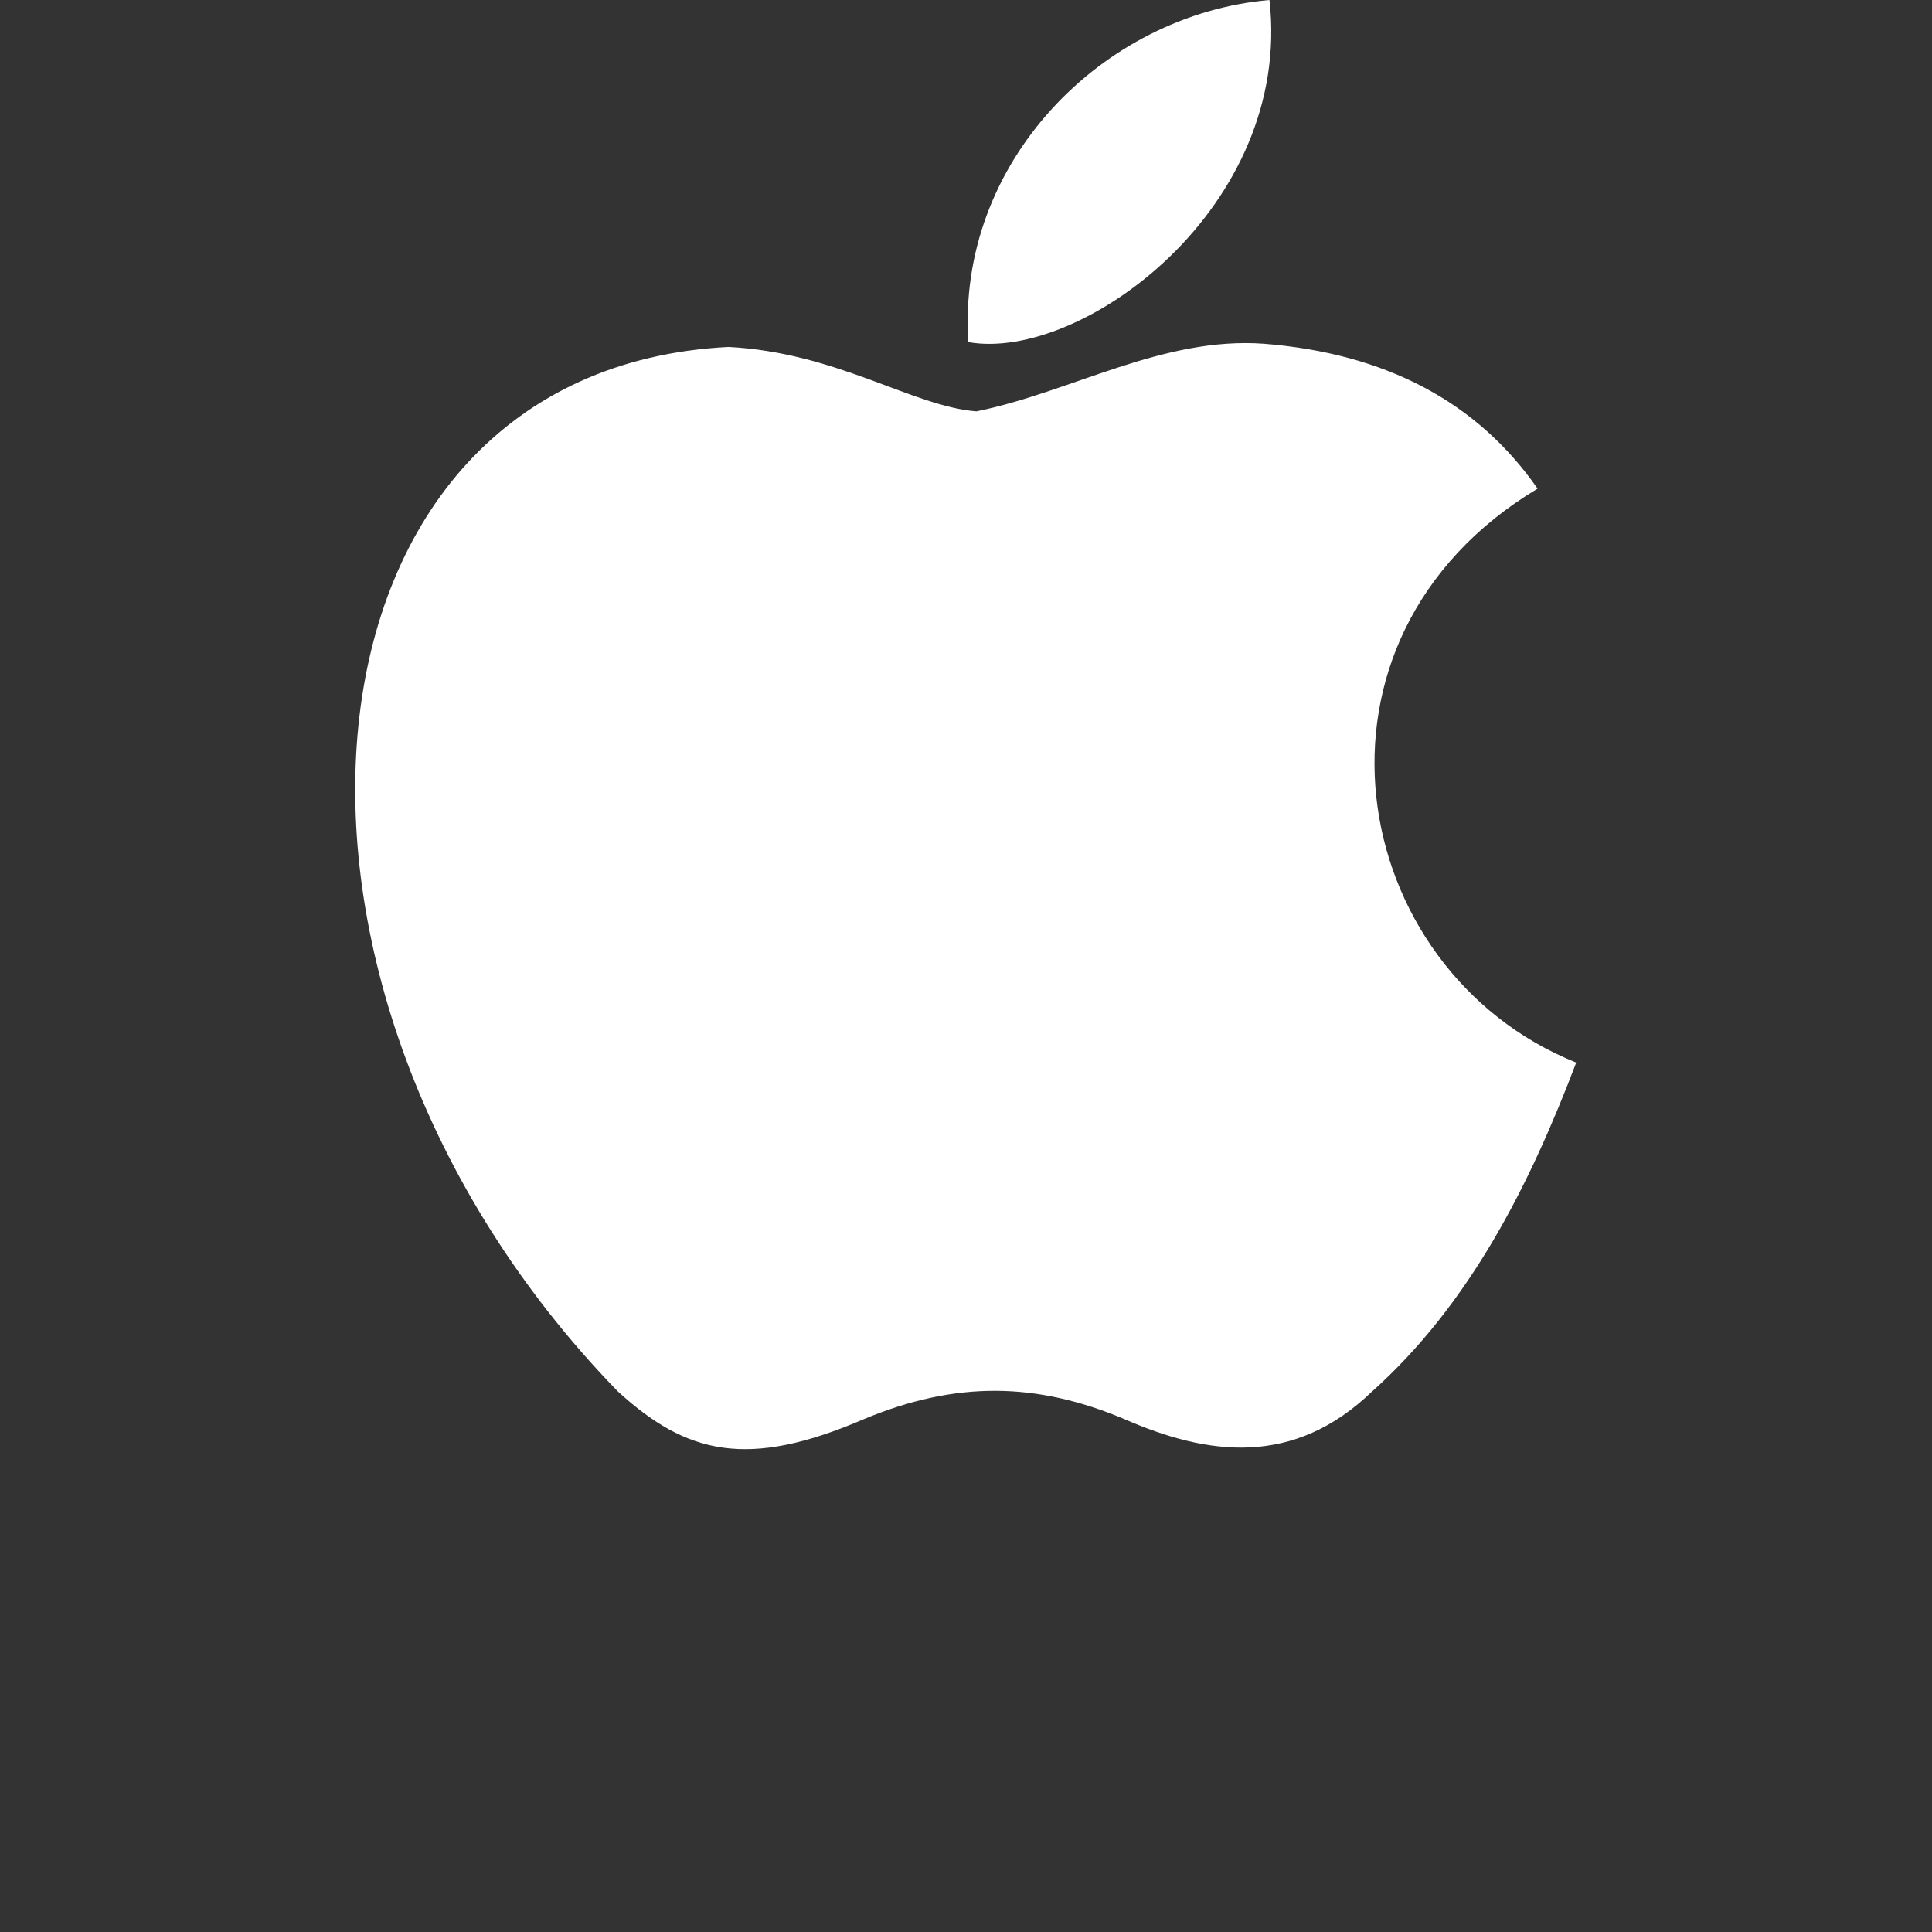 <svg width="38" height="38" viewBox="0 0 38 38" fill="none" xmlns="http://www.w3.org/2000/svg">
<rect x="0" y="0" width="38" height="38" fill="#333333" stroke="none"/>
<path d="M26.996 27.36C25.444 28.864 23.75 28.627 22.119 27.914C20.393 27.186 18.81 27.154 16.989 27.914C14.709 28.896 13.506 28.611 12.144 27.36C4.417 19.396 5.557 7.268 14.329 6.824C16.467 6.935 17.955 7.996 19.206 8.091C21.074 7.711 22.863 6.618 24.858 6.761C27.249 6.951 29.054 7.901 30.242 9.611C25.302 12.572 26.473 19.079 31.002 20.9C30.099 23.275 28.927 25.634 26.98 27.376L26.996 27.36ZM19.047 6.729C18.81 3.198 21.676 0.285 24.969 0C25.428 4.085 21.264 7.125 19.047 6.729Z" fill="white"/>
</svg>
